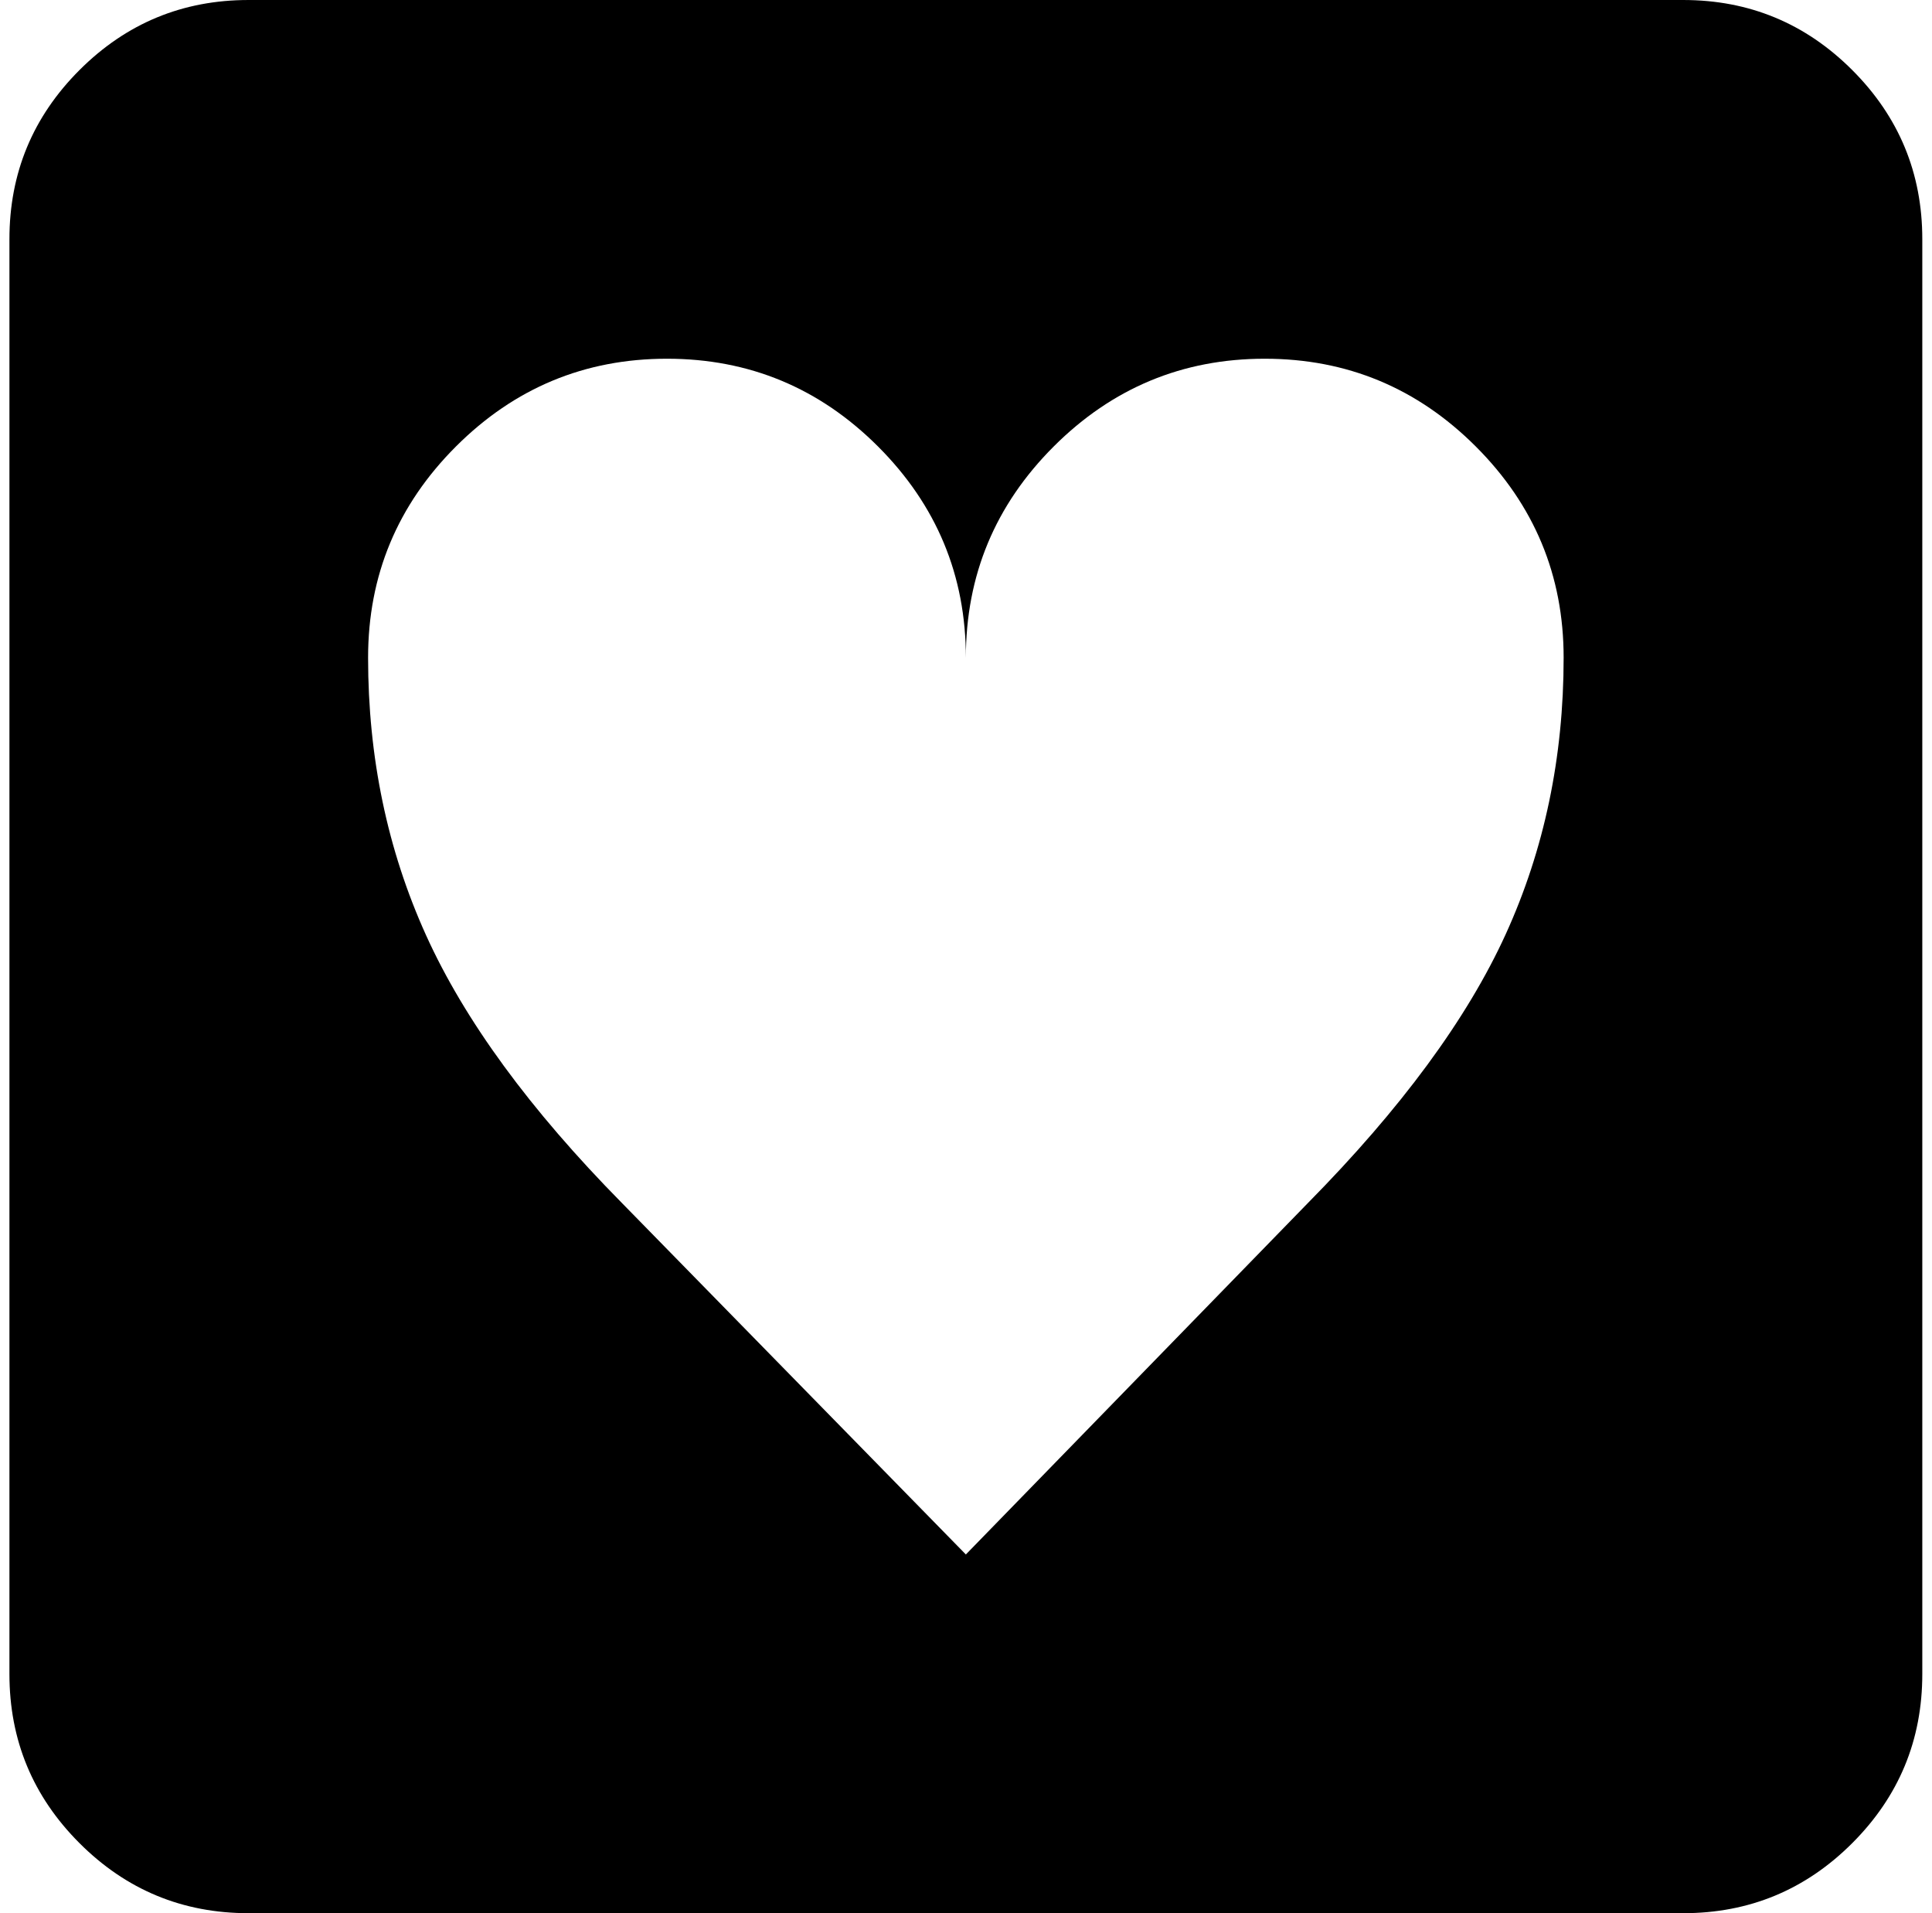 <svg xmlns="http://www.w3.org/2000/svg" width="1.01em" height="1em" viewBox="0 0 1025 1024"><path fill="currentColor" d="M896.428 1024h-768q-53 0-90.5-37.5T.428 896V128q0-53 37.5-90.5t90.5-37.5h768q53 0 90.5 37.5t37.5 90.5v768q0 53-37.5 90.5t-90.5 37.5m-224-832q-66 0-113 47t-47 113q0-66-47-113t-113-47t-113 47t-47 113q0 80 31 148.5t105 143.5l184 188l183-188q75-76 106-144t31-148q0-66-47-113t-113-47"/></svg>